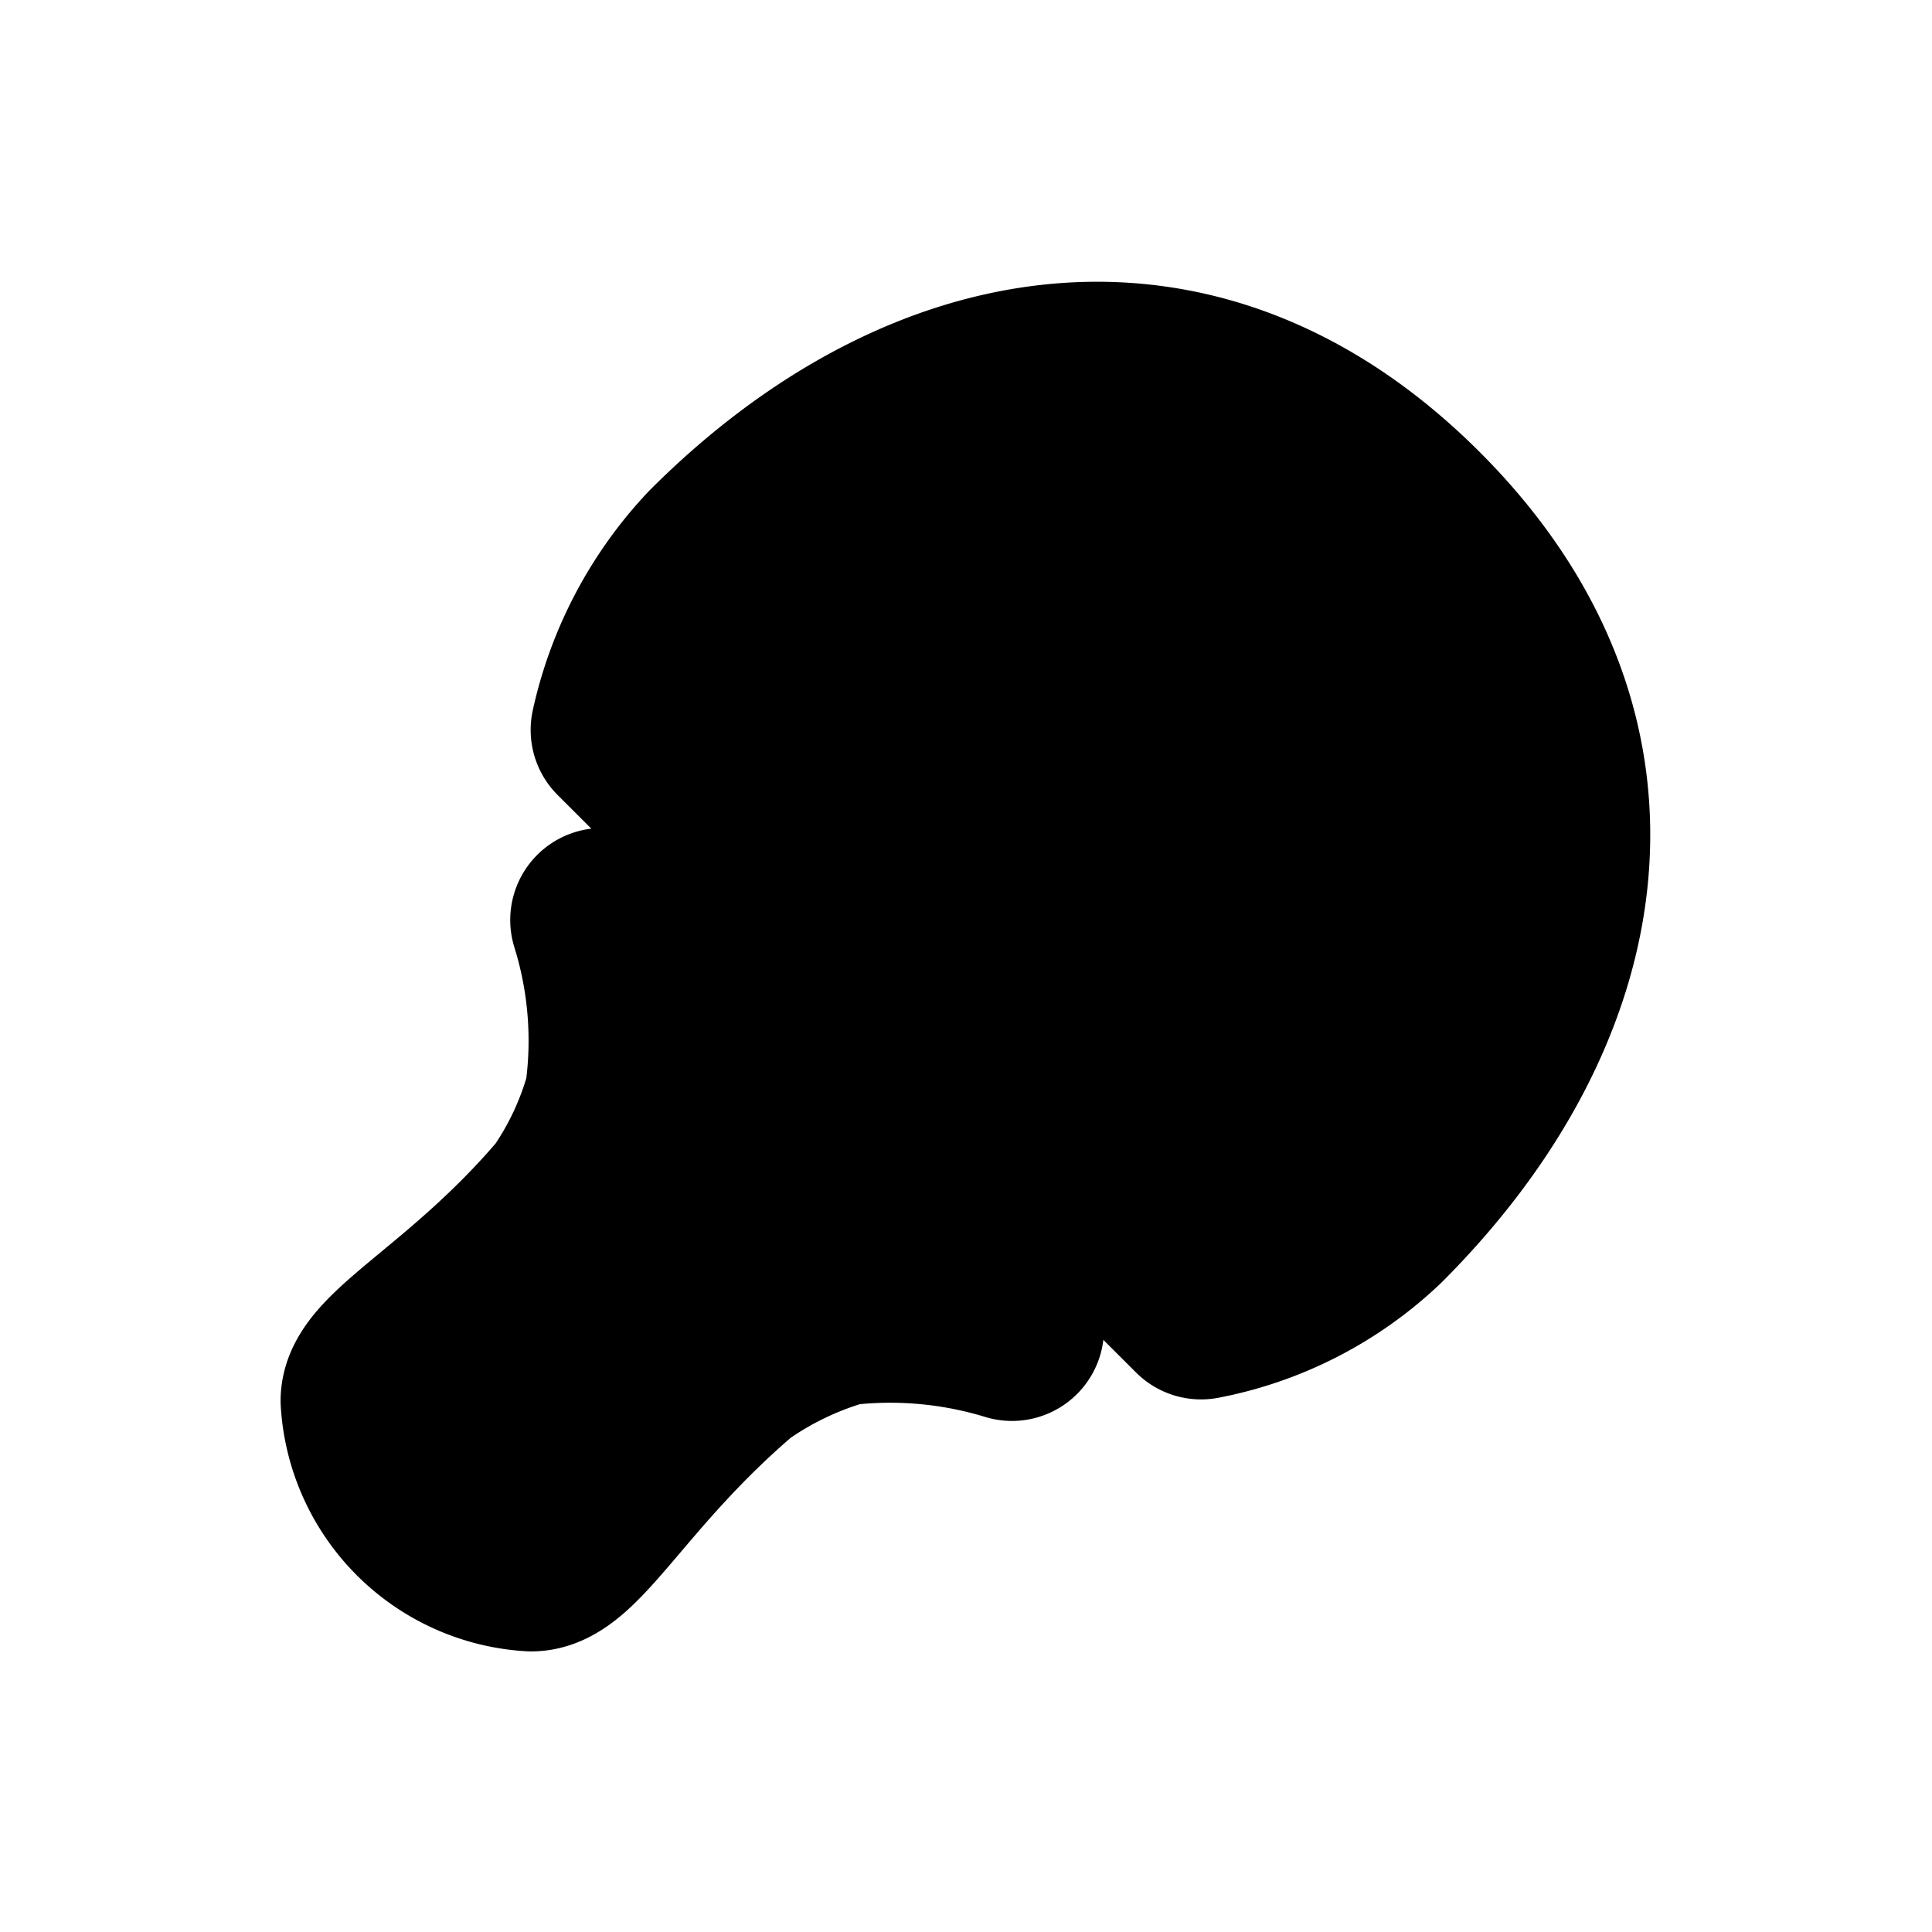 <svg xmlns="http://www.w3.org/2000/svg" id="table-tennis-15" width="21" height="21" viewBox="0 0 21 21"><g><path fill="none" d="M0,0 H21 V21 H0 Z"/><path stroke="hsl(50, 21%, 100%)" stroke-linejoin="round" stroke-miterlimit="4" stroke-width="2" d="M14.968 13.227a3.812 3.812 0 0 1-1.913 0.984L6.768 7.934a4.028 4.028 0 0 1 1.005-1.902C10.03 3.774 12.98 3.224 15.378 5.622s1.848 5.348-0.41 7.605z m-6.987 1.61a3.842 3.842 0 0 1 1.168-0.559A4.533 4.533 0 0 1 11 14.445L6.546 10a4.413 4.413 0 0 1 0.157 1.922 3.664 3.664 0 0 1-0.521 1.116C5.11 14.301 4.05 14.765 4.05 15.226a1.838 1.838 0 0 0 1.724 1.724c0.46 0 0.918-1.013 2.207-2.113z"/><path d="M14.968 13.227a3.812 3.812 0 0 1-1.913 0.984L6.768 7.934a4.028 4.028 0 0 1 1.005-1.902C10.03 3.774 12.98 3.224 15.378 5.622s1.848 5.348-0.41 7.605z m-6.987 1.61a3.842 3.842 0 0 1 1.168-0.559A4.533 4.533 0 0 1 11 14.445L6.546 10a4.413 4.413 0 0 1 0.157 1.922 3.664 3.664 0 0 1-0.521 1.116C5.11 14.301 4.05 14.765 4.05 15.226a1.838 1.838 0 0 0 1.724 1.724c0.46 0 0.918-1.013 2.207-2.113z"/></g></svg>